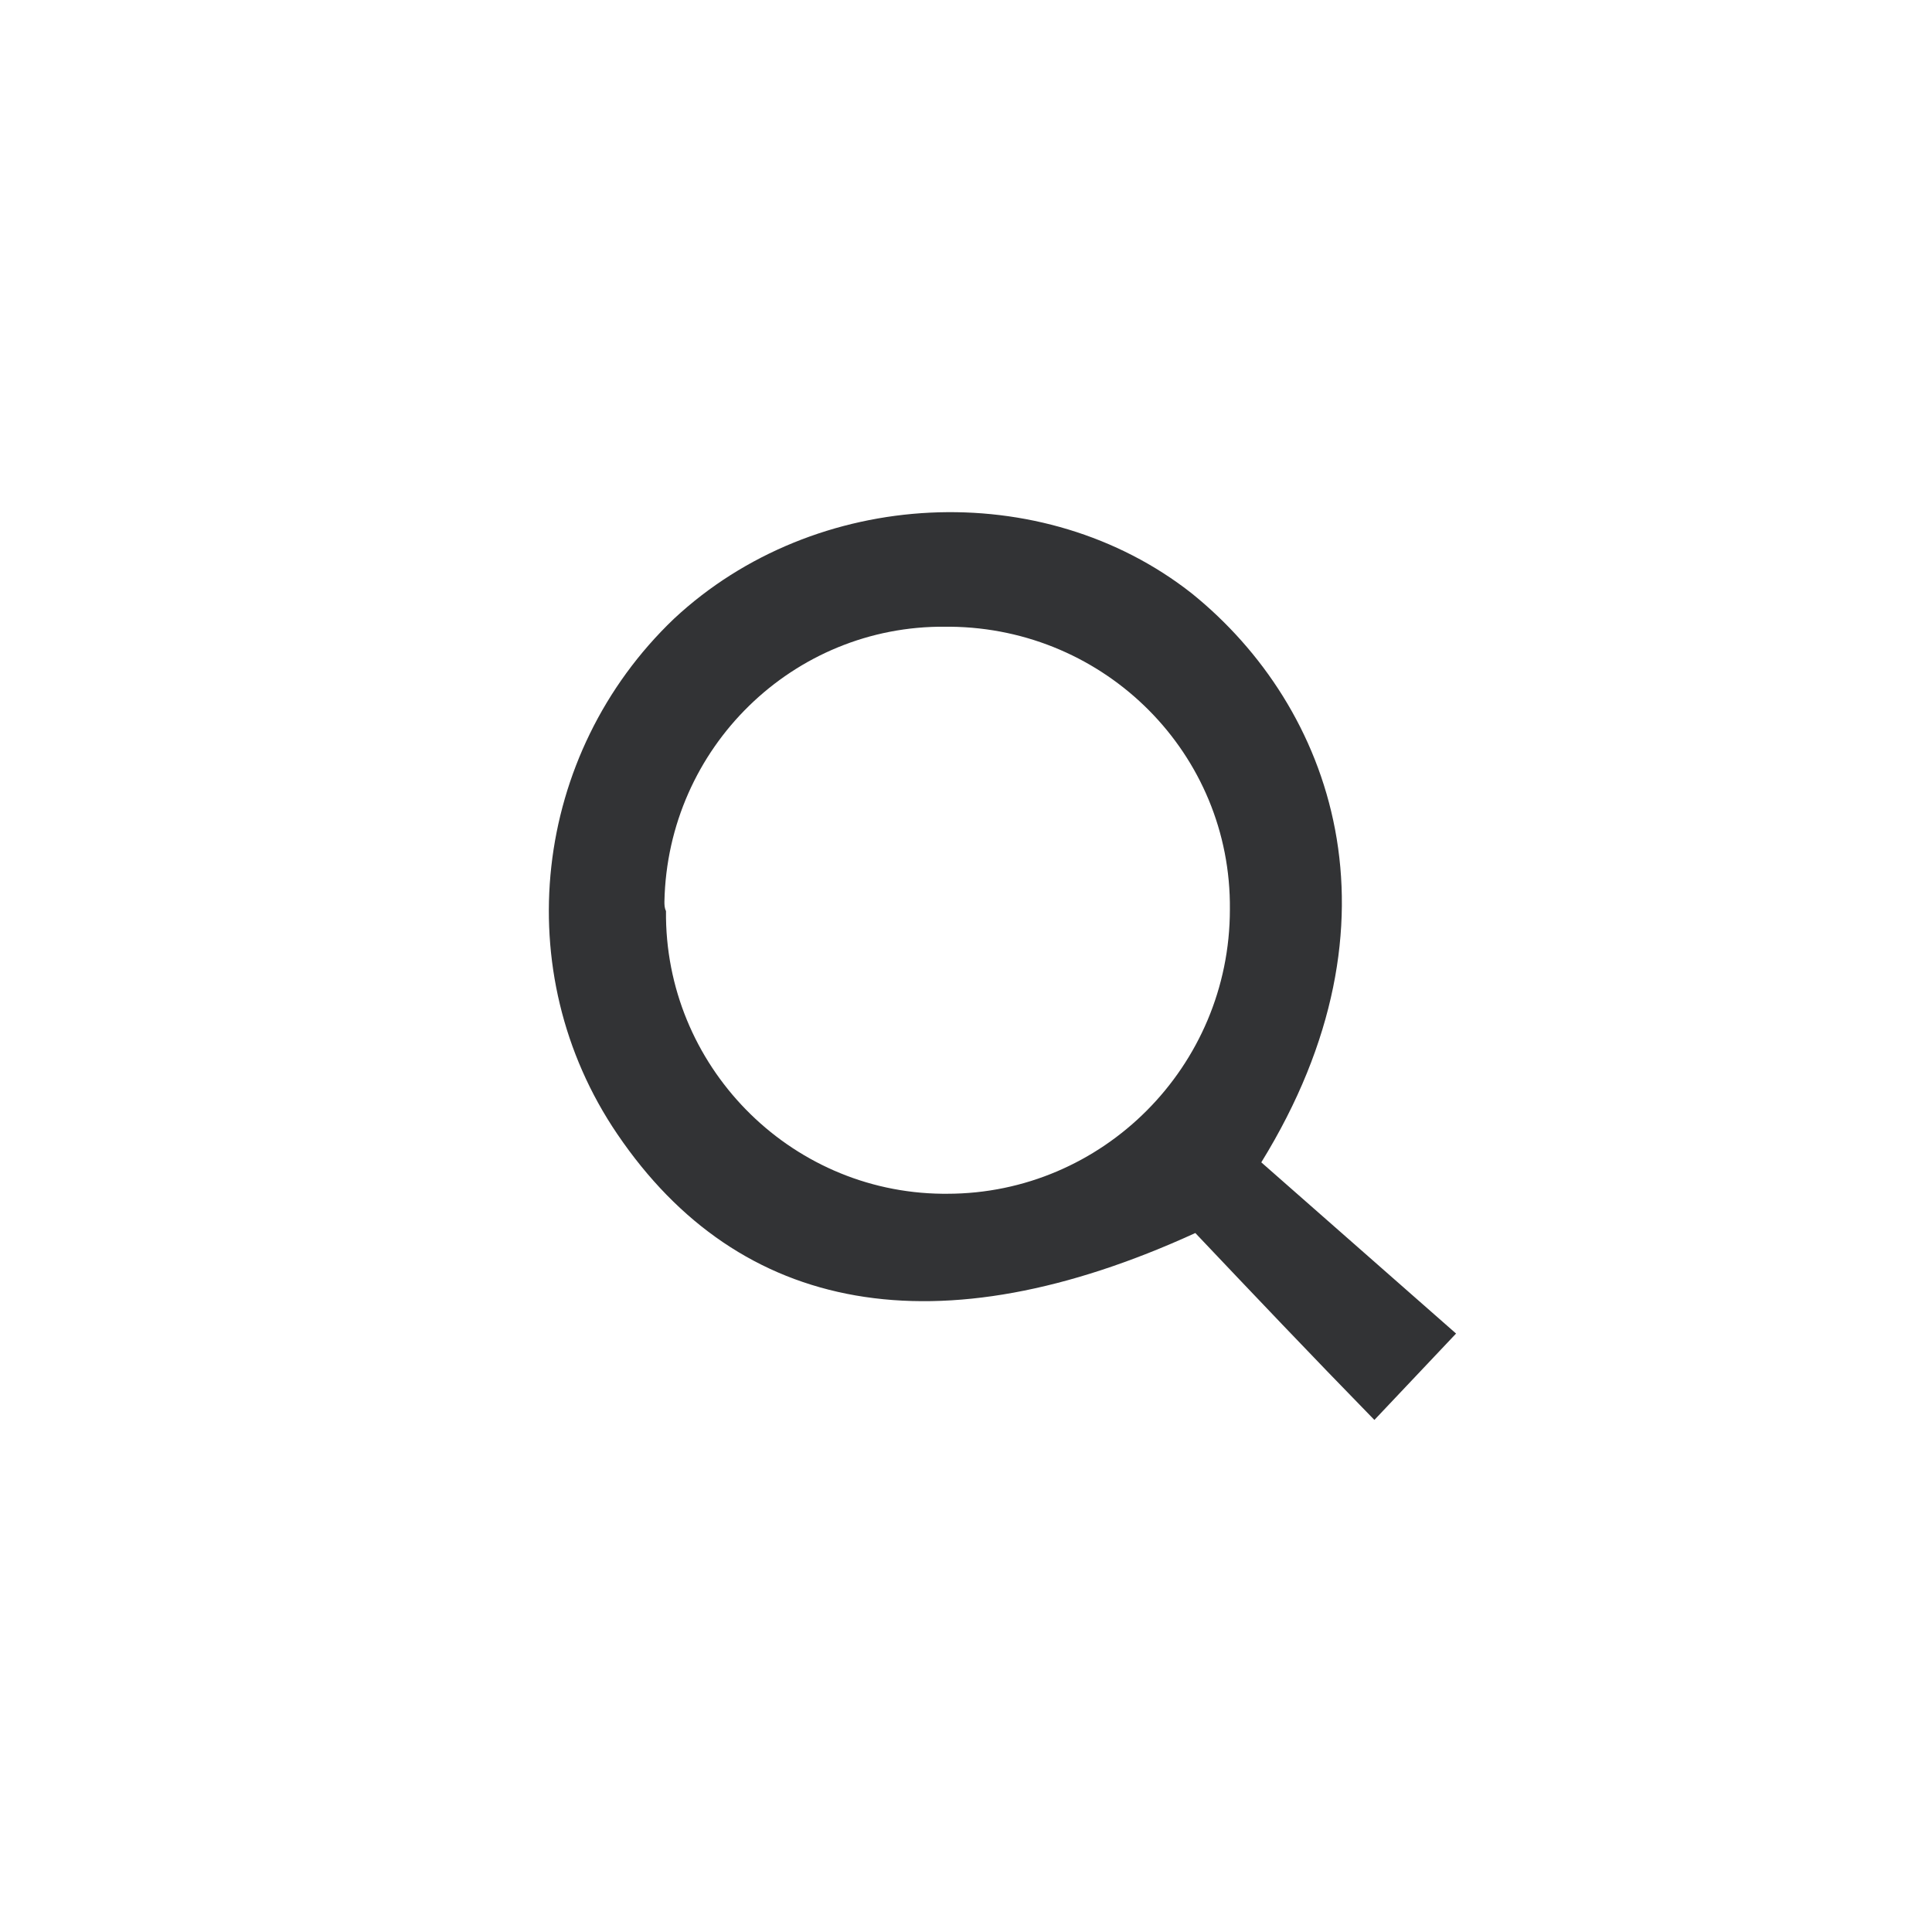 <?xml version="1.0" encoding="utf-8"?>
<svg version="1.1" id="Layer_1" xmlns="http://www.w3.org/2000/svg" xmlns:xlink="http://www.w3.org/1999/xlink" x="0px" y="0px"
	 viewBox="0 0 114 123" width="18" height="18" style="enable-background:new 0 0 114 123;" xml:space="preserve">
<style type="text/css">
	.st0{display:none;fill:#FEFEFE;}
	.st1{fill:#323335;}
	.st2{display:none;fill:#FBFBFB;}
</style>
<title>search-icon</title>
<path class="st0" d="M0,0h114v123H0V0z M75.8,74c9.5-15.3,4.5-29-4.4-36.1c-9.5-7.5-24-6.8-33,1.6c-9,8.6-10.6,22.4-3.6,32.8
	c7.8,11.5,20.4,13.8,36.8,6.3c3.6,3.7,7.4,7.6,11.4,11.9l5.2-5.5L75.8,74z"/>
<path class="st1" d="M75.8,74l12.4,10.9L83,90.4c-4.1-4.2-7.8-8.1-11.4-11.9c-16.4,7.5-29,5.2-36.8-6.3c-7-10.3-5.4-24.2,3.6-32.8
	c9-8.4,23.5-9.1,33-1.6C80.3,45,85.3,58.6,75.8,74z M37.9,58c-0.1,9.8,7.8,17.9,17.6,18c0.1,0,0.2,0,0.3,0c9.9,0,18-8.1,18-18.1
	c0.1-9.9-7.9-17.9-17.8-18c-0.1,0-0.2,0-0.3,0C46,39.8,38,47.6,37.8,57.4C37.8,57.6,37.8,57.8,37.9,58L37.9,58z"/>
<path class="st2" d="M37.9,57.9c-0.2-9.8,7.6-17.8,17.3-18c0.2,0,0.4,0,0.6,0c9.9-0.1,18,7.8,18.1,17.7c0,0.1,0,0.2,0,0.3
	c0,9.9-8.1,18-18,18.1c-9.8,0.1-17.9-7.8-18-17.6C37.8,58.2,37.8,58.1,37.9,57.9z"/>
</svg>
